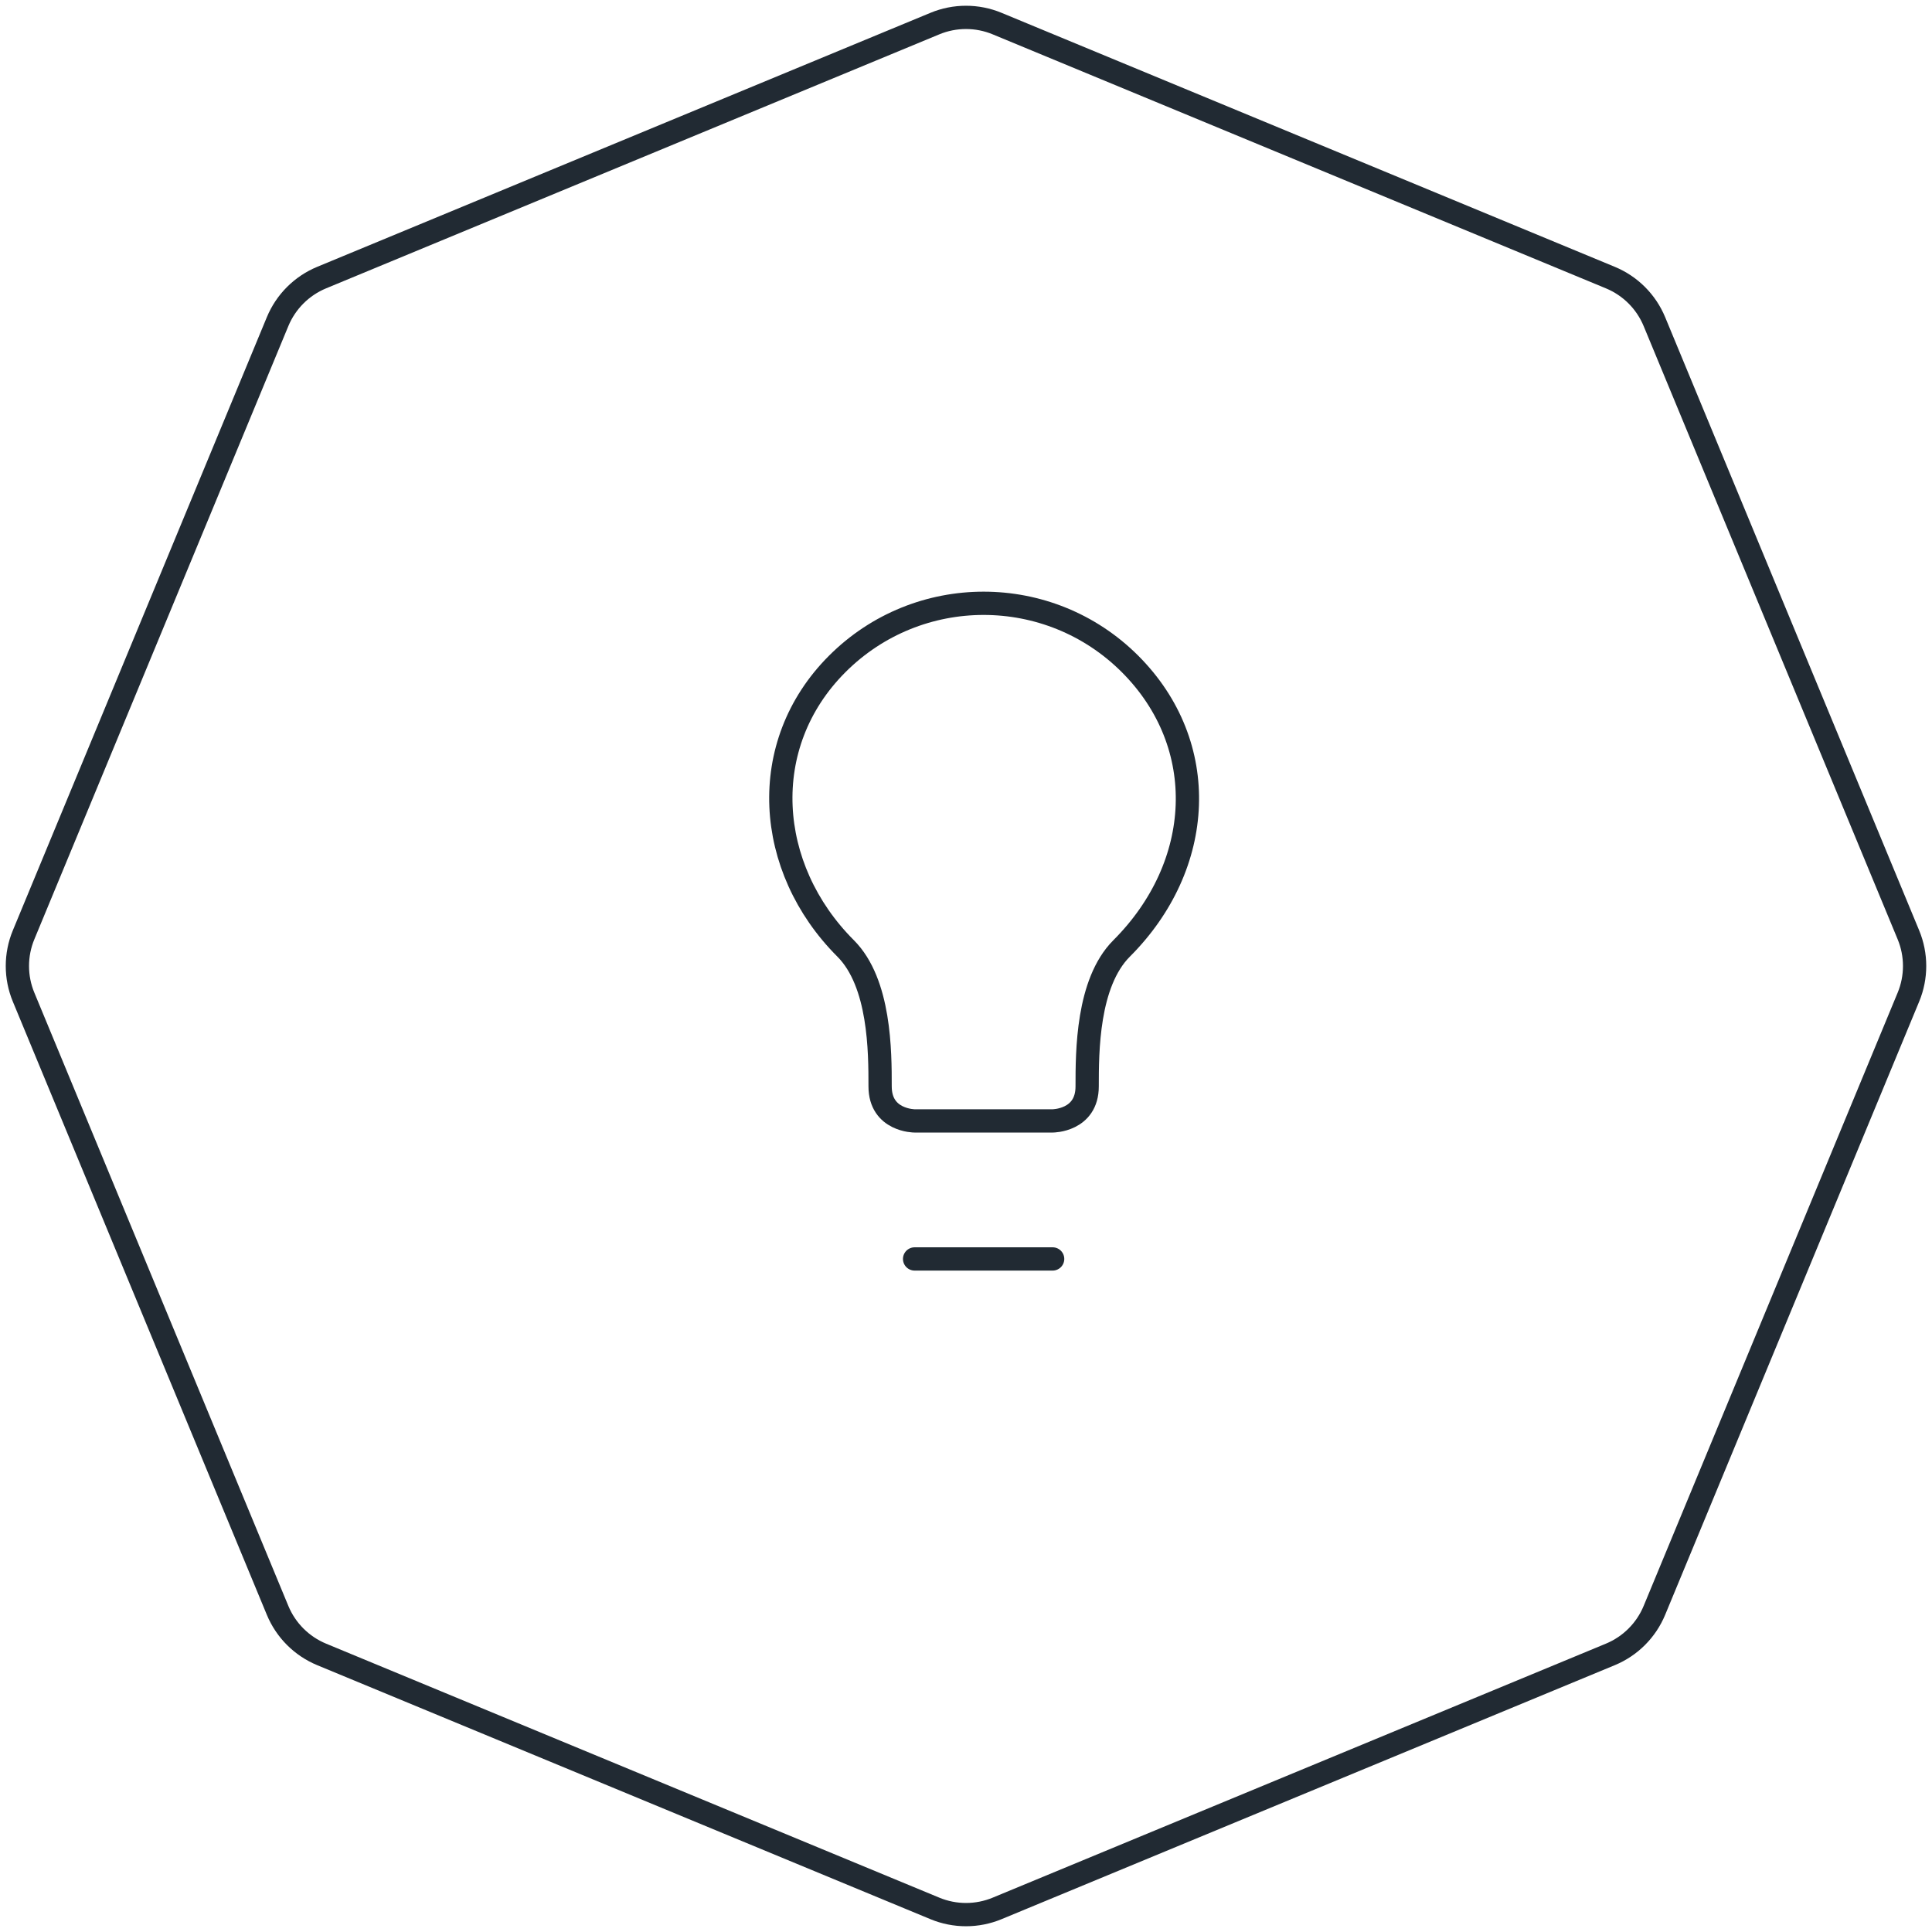 <svg width="83" height="83" viewBox="0 0 83 83" fill="none" xmlns="http://www.w3.org/2000/svg">
<path d="M69.181 11.925L42.839 1.014C41.982 0.658 41.018 0.658 40.161 1.014L13.819 11.925C12.961 12.28 12.28 12.961 11.925 13.819L1.014 40.161C0.658 41.018 0.658 41.982 1.014 42.839L11.925 69.181C12.28 70.039 12.961 70.72 13.819 71.075L40.161 81.986C41.018 82.342 41.982 82.342 42.839 81.986L69.181 71.075C70.039 70.72 70.72 70.039 71.075 69.181L81.986 42.839C82.342 41.982 82.342 41.018 81.986 40.161L71.075 13.819C70.72 12.961 70.039 12.28 69.181 11.925Z" stroke="#212A33"/>
<path fill-rule="evenodd" clip-rule="evenodd" d="M48.187 40.743C46.705 42.225 46.705 45.19 46.705 46.673C46.705 48.155 45.222 48.155 45.222 48.155H39.292C39.292 48.155 37.81 48.155 37.81 46.673C37.81 45.19 37.81 42.225 36.327 40.743C32.879 37.295 32.494 31.997 35.968 28.523C39.441 25.05 45.073 25.05 48.547 28.523C52.02 31.997 51.755 37.175 48.187 40.743Z" stroke="#212A33" stroke-linecap="round"/>
<path d="M39.292 54.085H45.222" stroke="#212A33" stroke-linecap="round"/>
</svg>
